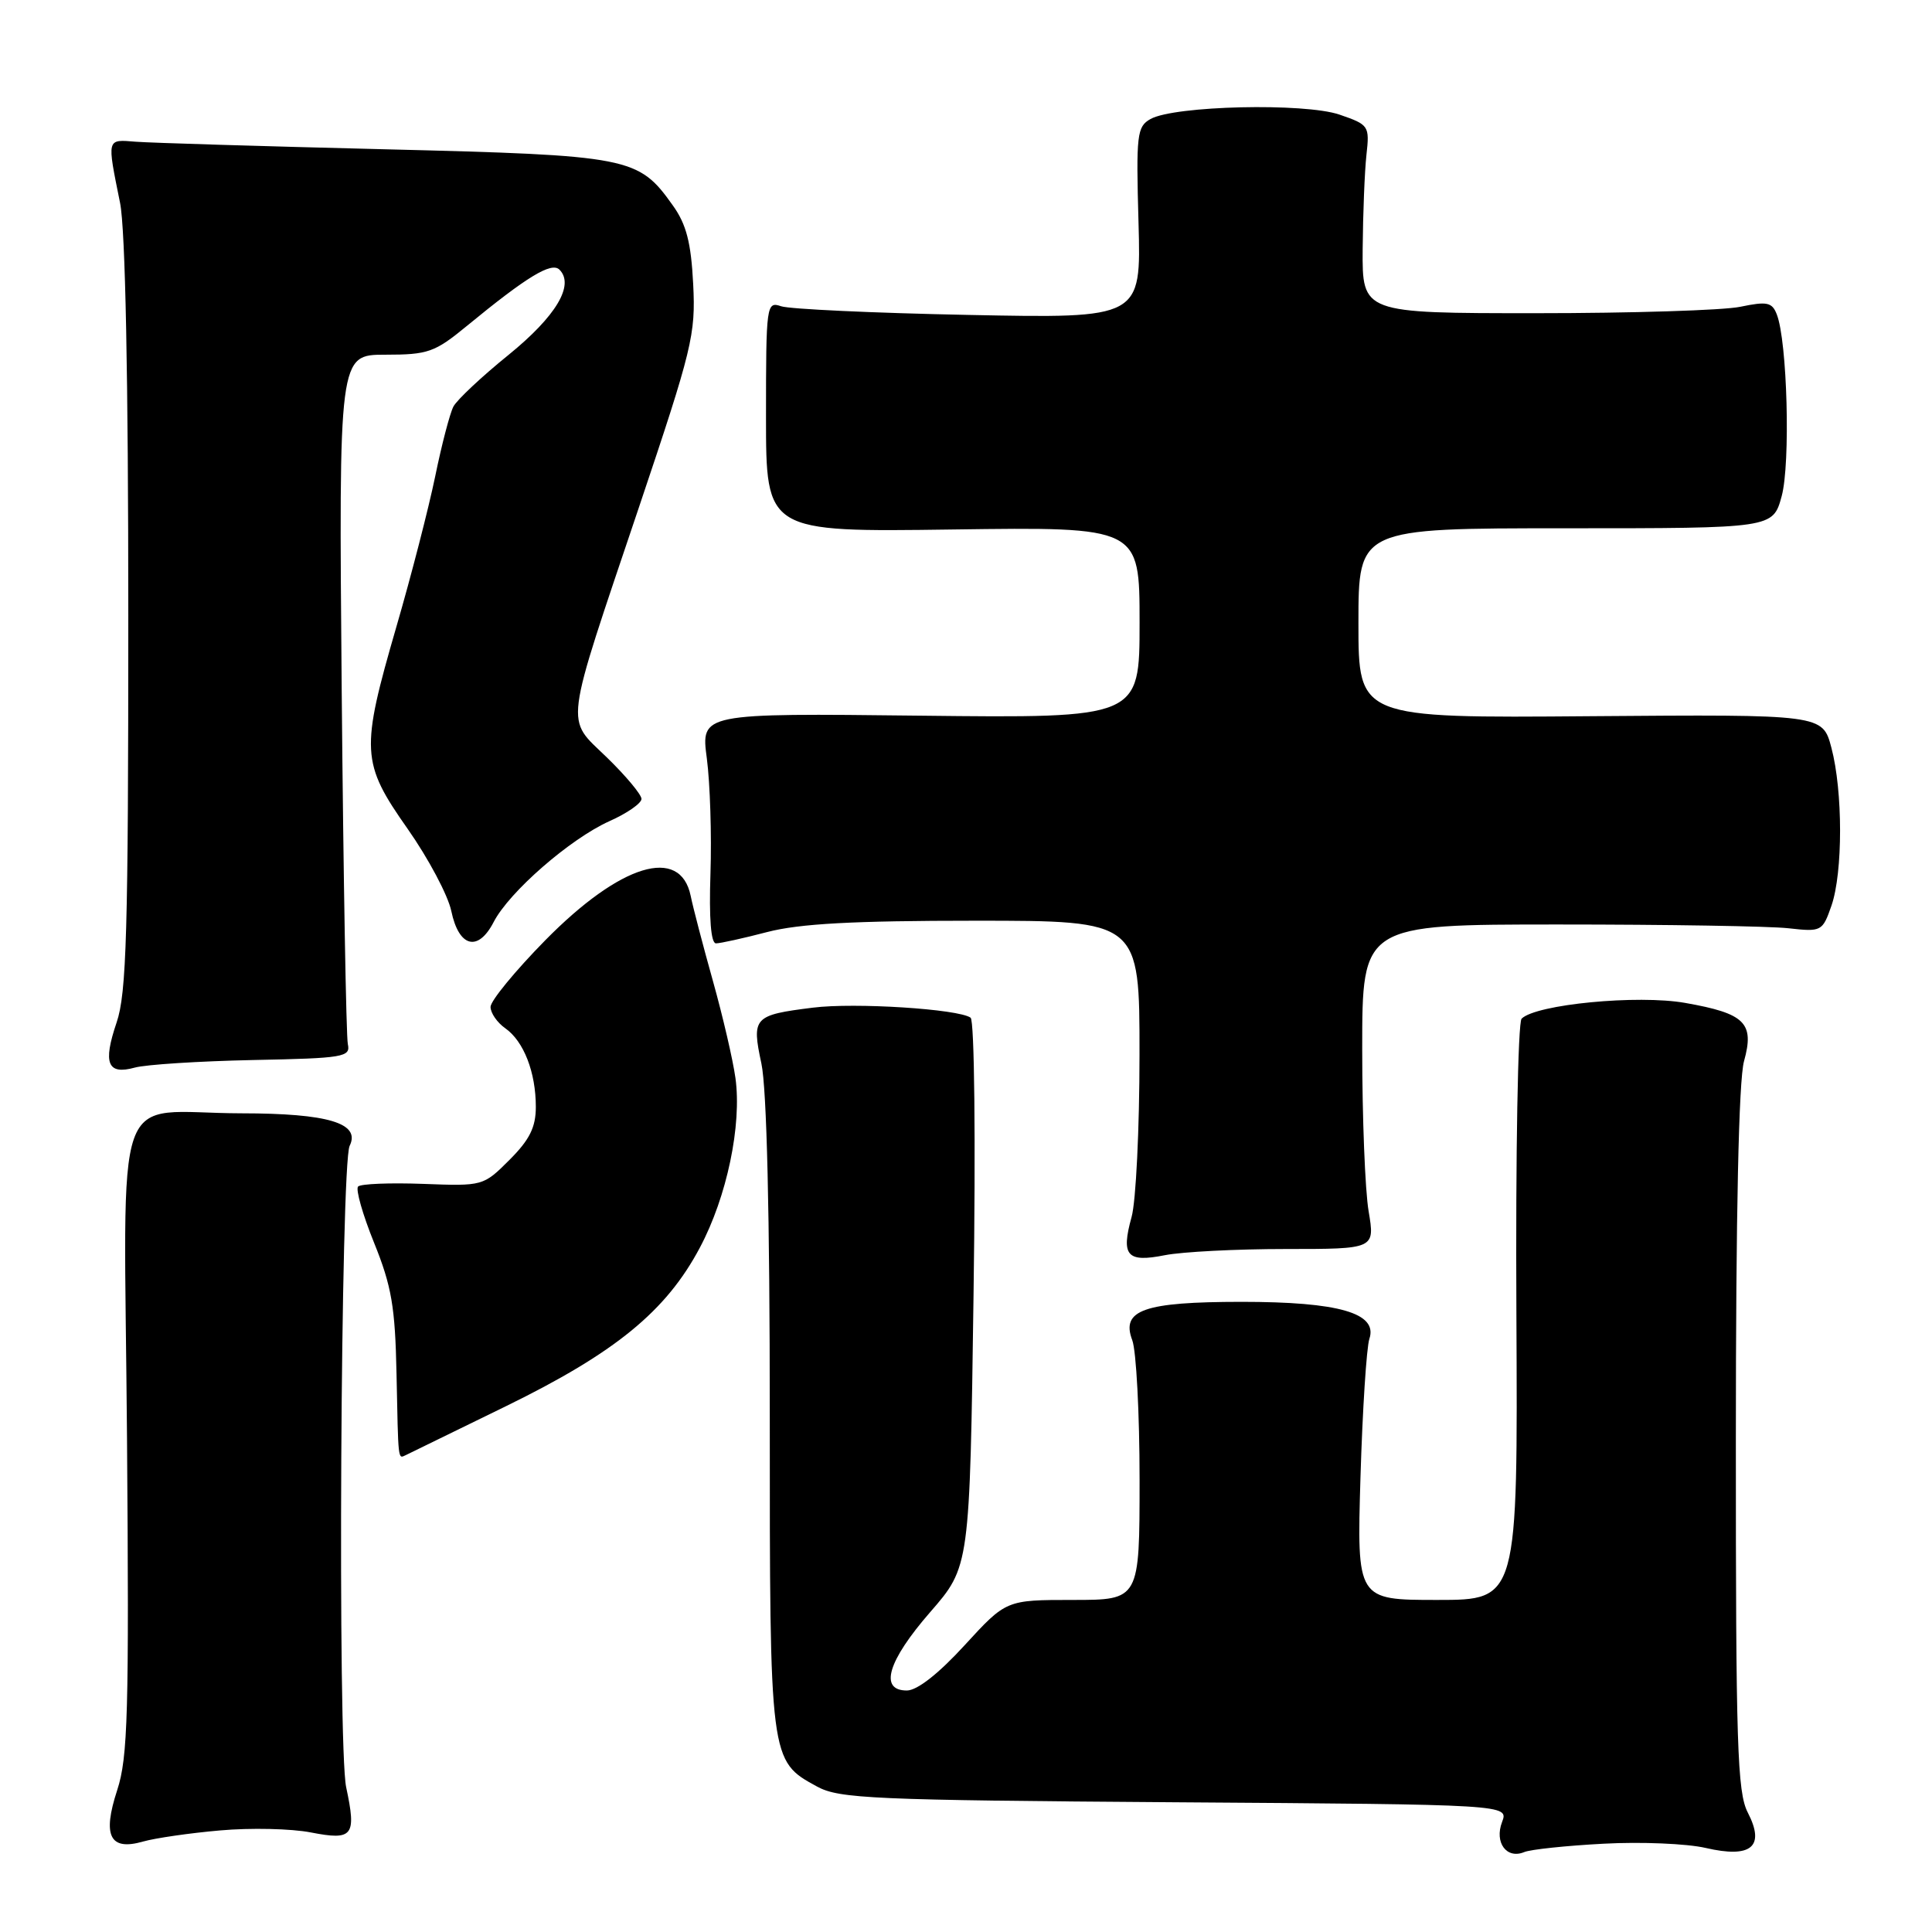 <?xml version="1.0" encoding="UTF-8" standalone="no"?>
<!DOCTYPE svg PUBLIC "-//W3C//DTD SVG 1.1//EN" "http://www.w3.org/Graphics/SVG/1.1/DTD/svg11.dtd" >
<svg xmlns="http://www.w3.org/2000/svg" xmlns:xlink="http://www.w3.org/1999/xlink" version="1.1" viewBox="0 0 256 256">
 <g >
 <path fill="currentColor"
d=" M 212.50 244.30 C 217.45 244.03 223.53 244.29 226.00 244.86 C 232.06 246.27 233.93 244.70 231.59 240.17 C 230.20 237.49 230.00 231.17 230.01 190.80 C 230.01 160.79 230.39 143.13 231.09 140.62 C 232.50 135.54 231.24 134.29 223.29 132.89 C 216.99 131.78 203.52 133.08 201.62 134.98 C 201.13 135.47 200.82 152.86 200.93 173.93 C 201.12 212.00 201.12 212.00 190.46 212.00 C 179.79 212.00 179.79 212.00 180.27 195.75 C 180.54 186.81 181.07 178.56 181.45 177.40 C 182.59 173.99 177.42 172.50 164.50 172.50 C 151.57 172.51 148.51 173.58 150.03 177.58 C 150.56 178.98 151.00 187.30 151.00 196.07 C 151.00 212.00 151.00 212.00 142.16 212.00 C 133.32 212.00 133.32 212.00 127.82 218.00 C 124.35 221.79 121.53 224.00 120.16 224.00 C 116.46 224.00 117.62 220.09 123.25 213.62 C 128.50 207.59 128.50 207.59 129.00 171.54 C 129.29 150.98 129.12 135.22 128.61 134.85 C 127.02 133.70 113.27 132.82 107.71 133.52 C 99.86 134.50 99.58 134.80 100.89 140.93 C 101.60 144.24 102.00 160.98 102.00 187.60 C 102.00 233.42 101.98 233.30 108.27 236.73 C 111.19 238.33 115.69 238.53 155.70 238.81 C 199.91 239.11 199.91 239.11 199.03 241.43 C 197.99 244.15 199.64 246.38 201.97 245.41 C 202.81 245.06 207.55 244.56 212.50 244.30 Z  M 29.17 242.54 C 33.20 242.18 38.61 242.30 41.20 242.81 C 46.77 243.89 47.25 243.29 45.87 236.82 C 44.72 231.43 45.14 154.24 46.33 151.83 C 47.81 148.83 43.48 147.53 32.00 147.52 C 14.59 147.49 16.45 142.22 16.83 190.57 C 17.11 226.94 16.95 232.86 15.53 237.20 C 13.54 243.28 14.55 245.28 18.97 244.01 C 20.55 243.56 25.14 242.89 29.17 242.54 Z  M 67.02 186.34 C 81.54 179.24 88.27 173.74 92.74 165.31 C 96.32 158.58 98.31 149.08 97.45 142.84 C 97.12 140.45 95.78 134.68 94.47 130.00 C 93.16 125.33 91.83 120.24 91.52 118.71 C 90.14 112.05 82.21 114.47 72.25 124.59 C 68.26 128.65 65.00 132.62 65.00 133.42 C 65.00 134.23 65.88 135.50 66.95 136.25 C 69.40 137.97 71.00 142.08 71.00 146.67 C 71.00 149.37 70.18 151.02 67.51 153.69 C 64.04 157.16 63.98 157.17 56.06 156.87 C 51.68 156.71 47.81 156.86 47.45 157.22 C 47.10 157.57 48.05 160.93 49.57 164.68 C 51.89 170.42 52.36 173.16 52.54 182.00 C 52.78 193.75 52.72 193.30 53.75 192.82 C 54.16 192.62 60.14 189.71 67.02 186.34 Z  M 170.35 165.50 C 182.19 165.50 182.19 165.50 181.35 160.50 C 180.88 157.75 180.50 148.07 180.50 139.00 C 180.50 122.50 180.50 122.50 206.50 122.50 C 220.80 122.50 234.52 122.72 236.98 123.00 C 241.36 123.49 241.49 123.42 242.68 120.00 C 244.20 115.59 244.20 104.86 242.67 99.08 C 241.50 94.66 241.50 94.66 210.75 94.90 C 180.00 95.15 180.00 95.15 180.00 82.57 C 180.00 70.00 180.00 70.00 207.46 70.00 C 234.92 70.00 234.92 70.00 236.08 65.75 C 237.26 61.41 236.83 45.20 235.43 41.65 C 234.81 40.05 234.14 39.91 230.60 40.65 C 228.35 41.12 216.15 41.50 203.50 41.50 C 180.50 41.50 180.50 41.50 180.56 33.00 C 180.60 28.32 180.82 22.71 181.06 20.53 C 181.49 16.67 181.39 16.53 177.50 15.19 C 172.87 13.60 155.61 14.00 152.45 15.77 C 150.65 16.78 150.53 17.80 150.86 29.53 C 151.21 42.19 151.21 42.19 128.36 41.73 C 115.79 41.48 104.60 40.96 103.50 40.58 C 101.56 39.92 101.50 40.34 101.50 55.20 C 101.50 70.50 101.50 70.50 126.25 70.16 C 151.00 69.82 151.00 69.82 151.00 82.49 C 151.00 95.16 151.00 95.16 121.93 94.83 C 92.86 94.50 92.86 94.50 93.66 100.50 C 94.09 103.80 94.31 110.66 94.14 115.75 C 93.94 121.67 94.20 125.00 94.87 125.00 C 95.44 125.00 98.49 124.33 101.66 123.50 C 105.93 122.39 113.07 122.00 129.21 122.00 C 151.00 122.00 151.00 122.00 150.99 139.75 C 150.99 149.51 150.52 159.19 149.94 161.26 C 148.52 166.40 149.32 167.32 154.35 166.32 C 156.63 165.87 163.83 165.50 170.35 165.50 Z  M 33.50 140.46 C 45.56 140.22 46.47 140.07 46.09 138.35 C 45.87 137.33 45.50 116.36 45.28 91.75 C 44.89 47.00 44.89 47.00 51.05 47.00 C 56.72 47.00 57.60 46.69 61.86 43.19 C 69.79 36.67 73.07 34.67 74.13 35.73 C 76.16 37.76 73.69 41.90 67.39 47.02 C 63.84 49.89 60.55 52.98 60.08 53.87 C 59.61 54.77 58.52 58.94 57.66 63.15 C 56.79 67.36 54.49 76.29 52.54 82.99 C 47.76 99.47 47.84 101.04 54.01 109.82 C 56.77 113.75 59.37 118.65 59.80 120.72 C 60.80 125.52 63.34 126.18 65.41 122.18 C 67.47 118.18 75.55 111.15 80.75 108.81 C 83.09 107.77 85.00 106.44 85.00 105.86 C 85.00 105.29 82.94 102.82 80.43 100.38 C 74.87 94.97 74.58 97.17 84.69 67.14 C 91.74 46.17 92.19 44.35 91.85 37.64 C 91.57 32.15 90.95 29.73 89.16 27.23 C 84.58 20.79 83.56 20.59 51.00 19.78 C 34.77 19.38 19.93 18.93 18.00 18.78 C 14.10 18.47 14.16 18.22 15.91 26.89 C 16.61 30.33 17.00 50.04 17.00 81.60 C 17.00 123.48 16.77 131.62 15.45 135.49 C 13.61 140.91 14.24 142.46 17.87 141.46 C 19.32 141.06 26.35 140.61 33.50 140.46 Z "/>
</g>
</svg>